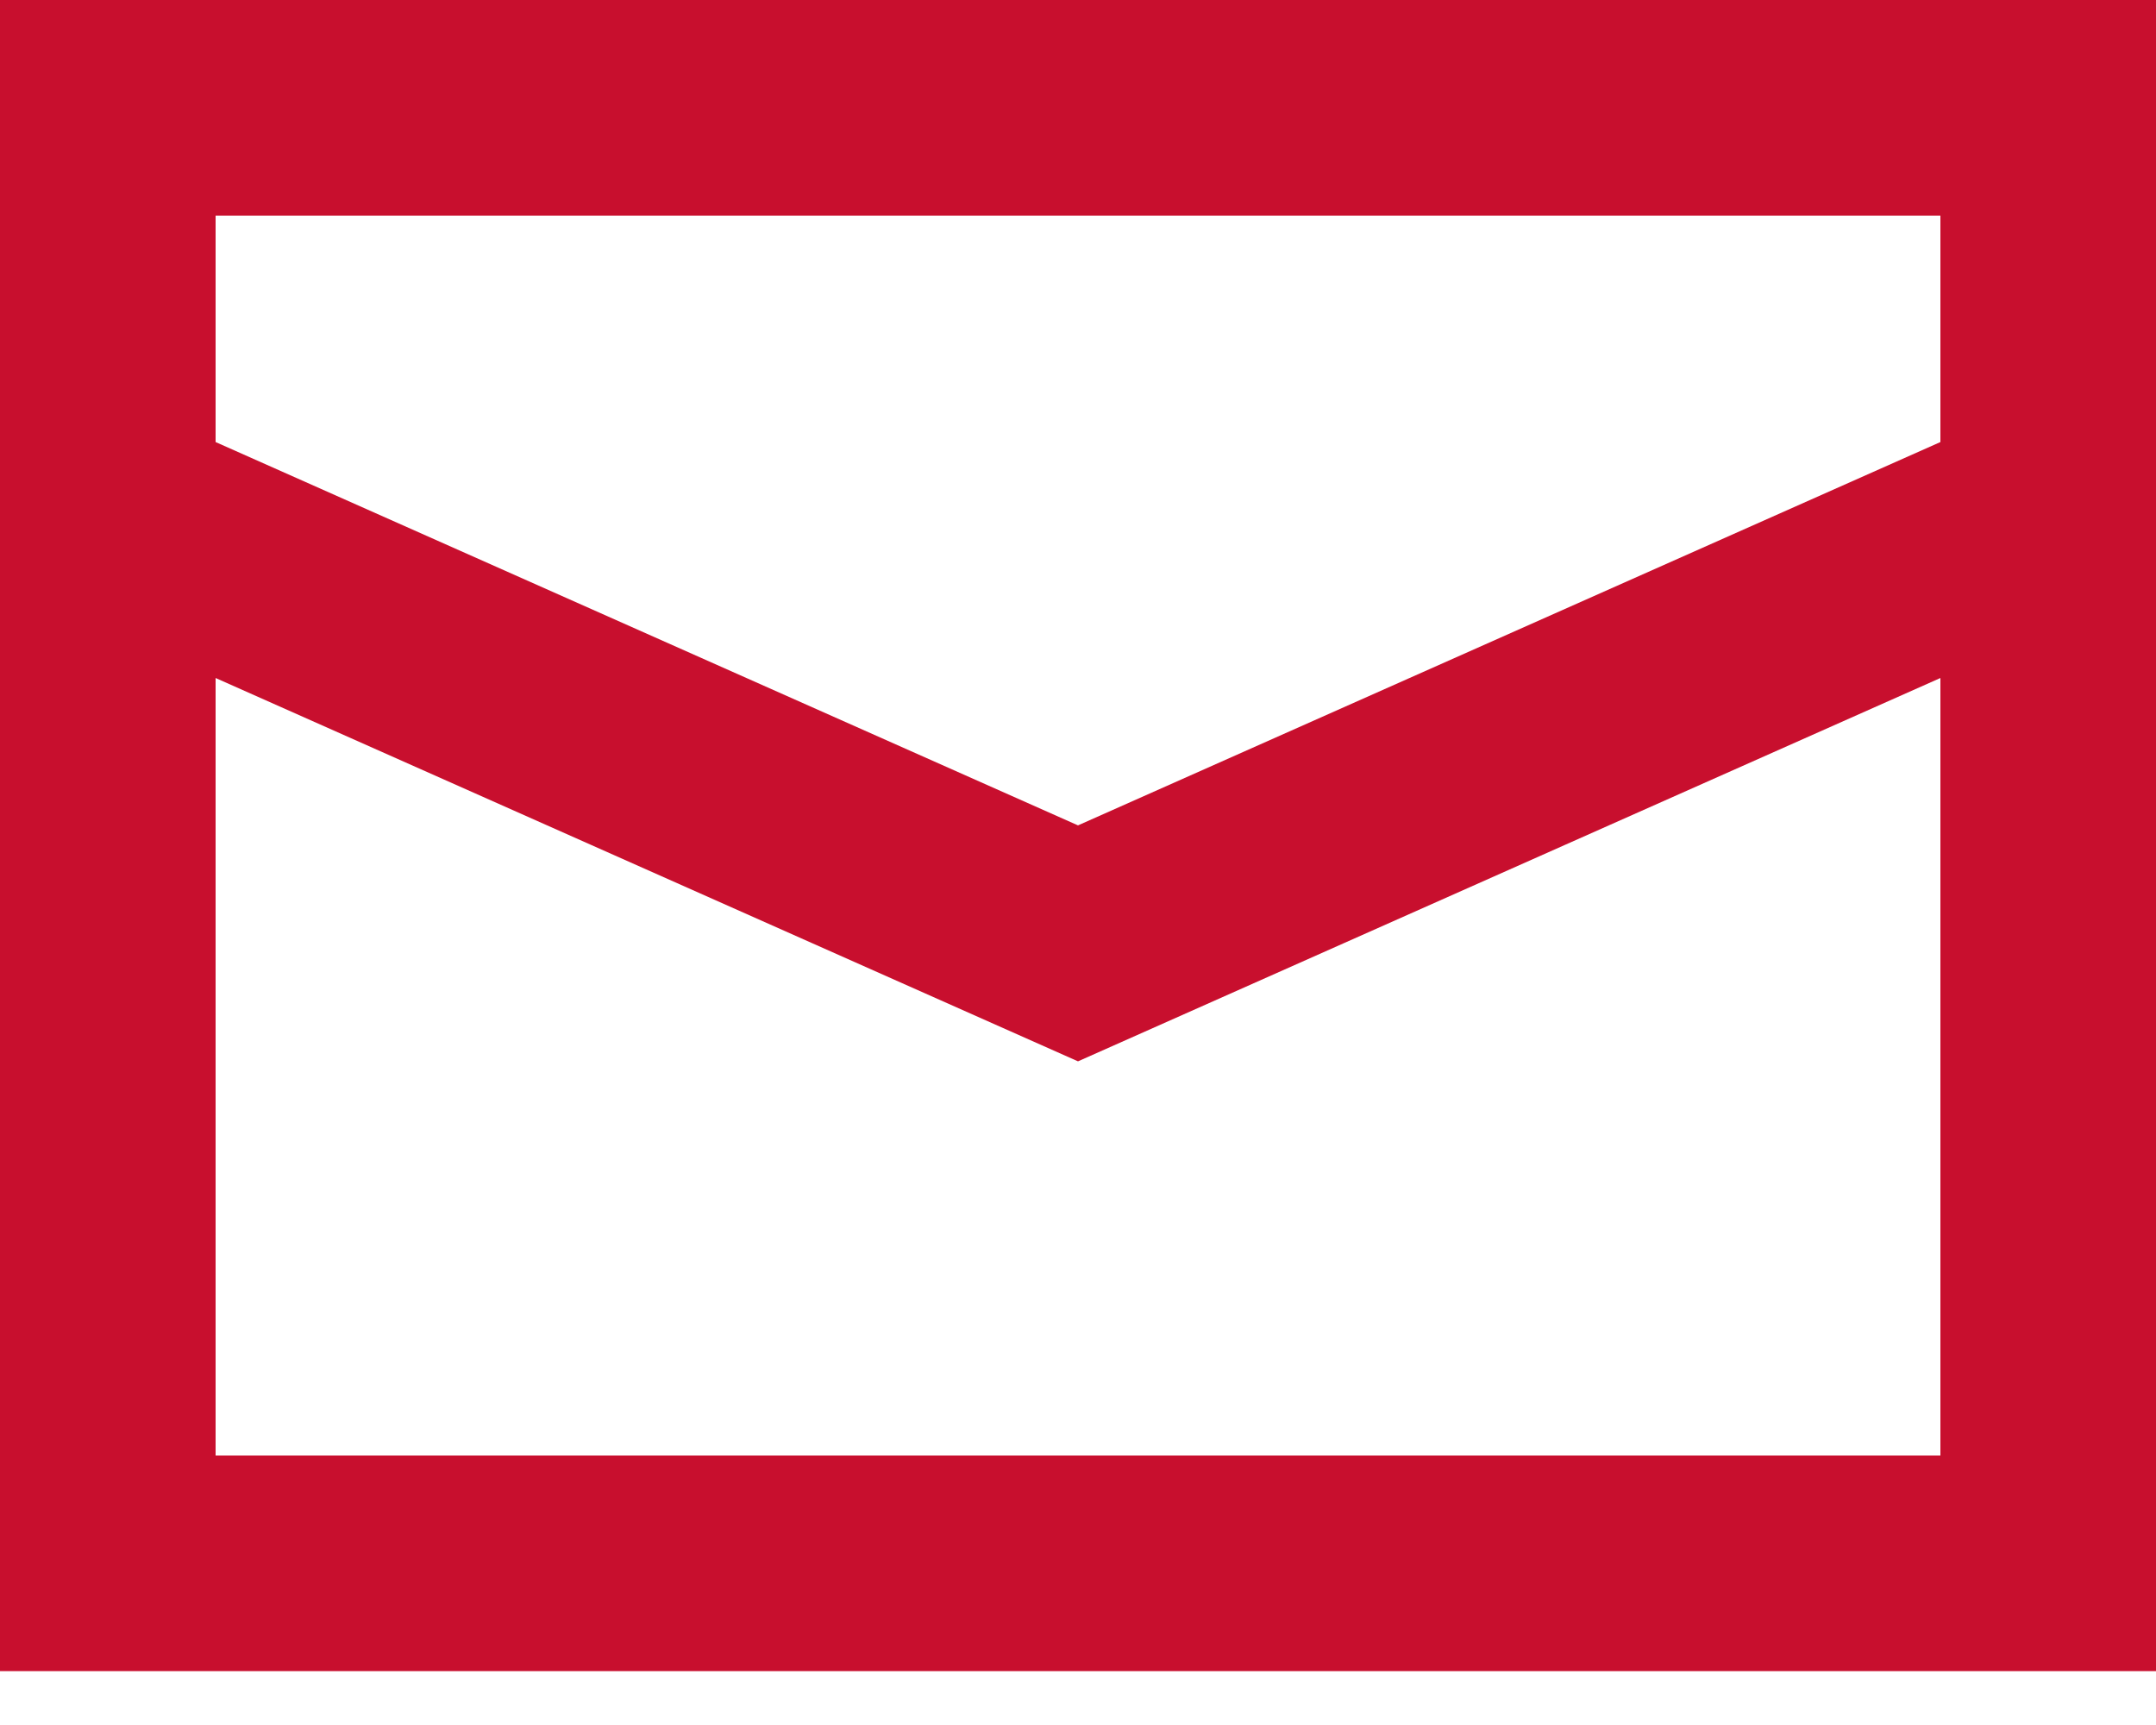 <svg width="20" height="16" viewBox="0 0 20 16" fill="none" xmlns="http://www.w3.org/2000/svg">
<path d="M19 4.75L10 8.75L1 4.75M1 1H19V14.5H1V1Z" stroke="#C80F2E" stroke-width="2" stroke-miterlimit="10"/>
</svg>
